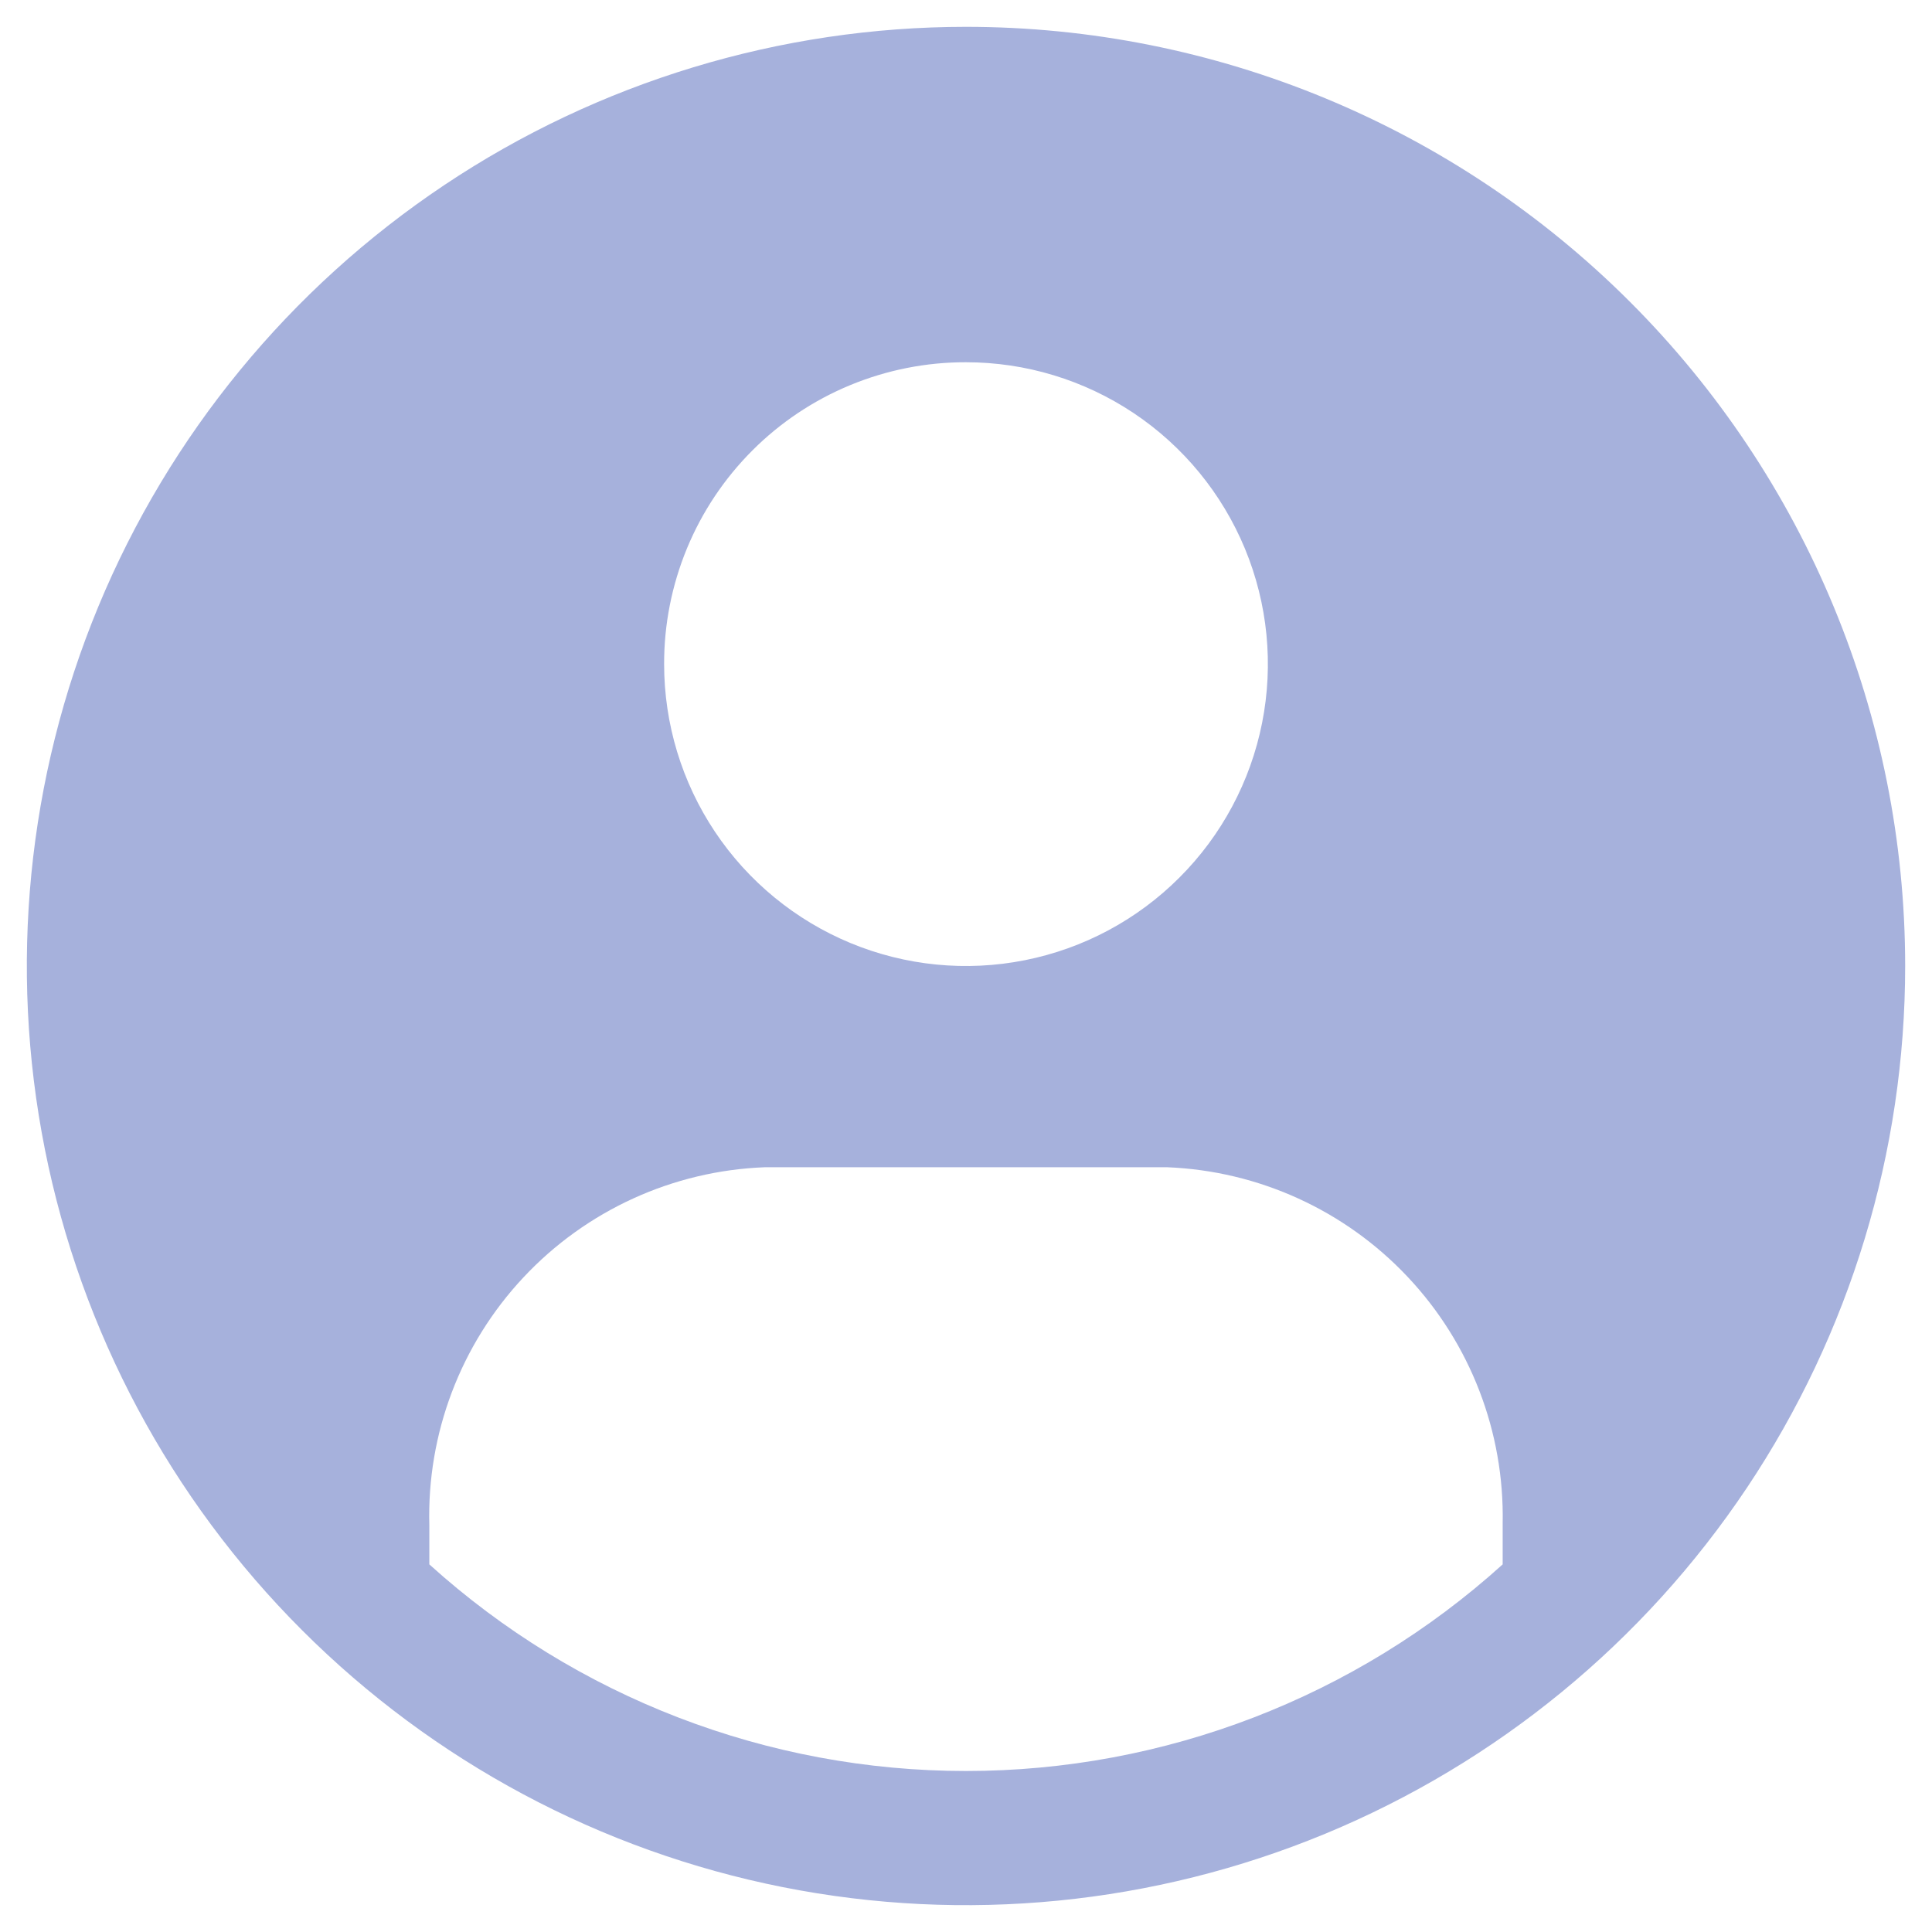 <svg width="36" height="36" viewBox="0 0 36 36" fill="none" xmlns="http://www.w3.org/2000/svg">
<path d="M18 0.5C14.539 0.5 11.155 1.526 8.278 3.449C5.4 5.372 3.157 8.105 1.832 11.303C0.508 14.501 0.161 18.019 0.836 21.414C1.512 24.809 3.178 27.927 5.626 30.374C8.073 32.822 11.191 34.489 14.586 35.164C17.981 35.839 21.499 35.492 24.697 34.168C27.895 32.843 30.628 30.6 32.551 27.723C34.474 24.845 35.5 21.461 35.5 18C35.5 13.359 33.656 8.908 30.374 5.626C27.093 2.344 22.641 0.5 18 0.5ZM18 6.75C19.113 6.75 20.2 7.08 21.125 7.698C22.05 8.316 22.771 9.195 23.197 10.222C23.623 11.25 23.734 12.381 23.517 13.472C23.3 14.563 22.764 15.566 21.977 16.352C21.191 17.139 20.189 17.675 19.097 17.892C18.006 18.109 16.875 17.998 15.847 17.572C14.82 17.146 13.941 16.425 13.323 15.5C12.705 14.575 12.375 13.488 12.375 12.375C12.373 11.636 12.518 10.904 12.8 10.22C13.082 9.537 13.496 8.917 14.019 8.394C14.541 7.871 15.162 7.457 15.845 7.175C16.529 6.893 17.261 6.748 18 6.75ZM28 29.15C25.259 31.628 21.695 33 18 33C14.305 33 10.741 31.628 8 29.15V28.425C7.953 26.713 8.583 25.052 9.753 23.803C10.923 22.553 12.539 21.815 14.25 21.75H21.75C23.453 21.818 25.062 22.552 26.23 23.793C27.399 25.034 28.034 26.683 28 28.387V29.15Z" fill="#A6B1DC"/>
</svg>
